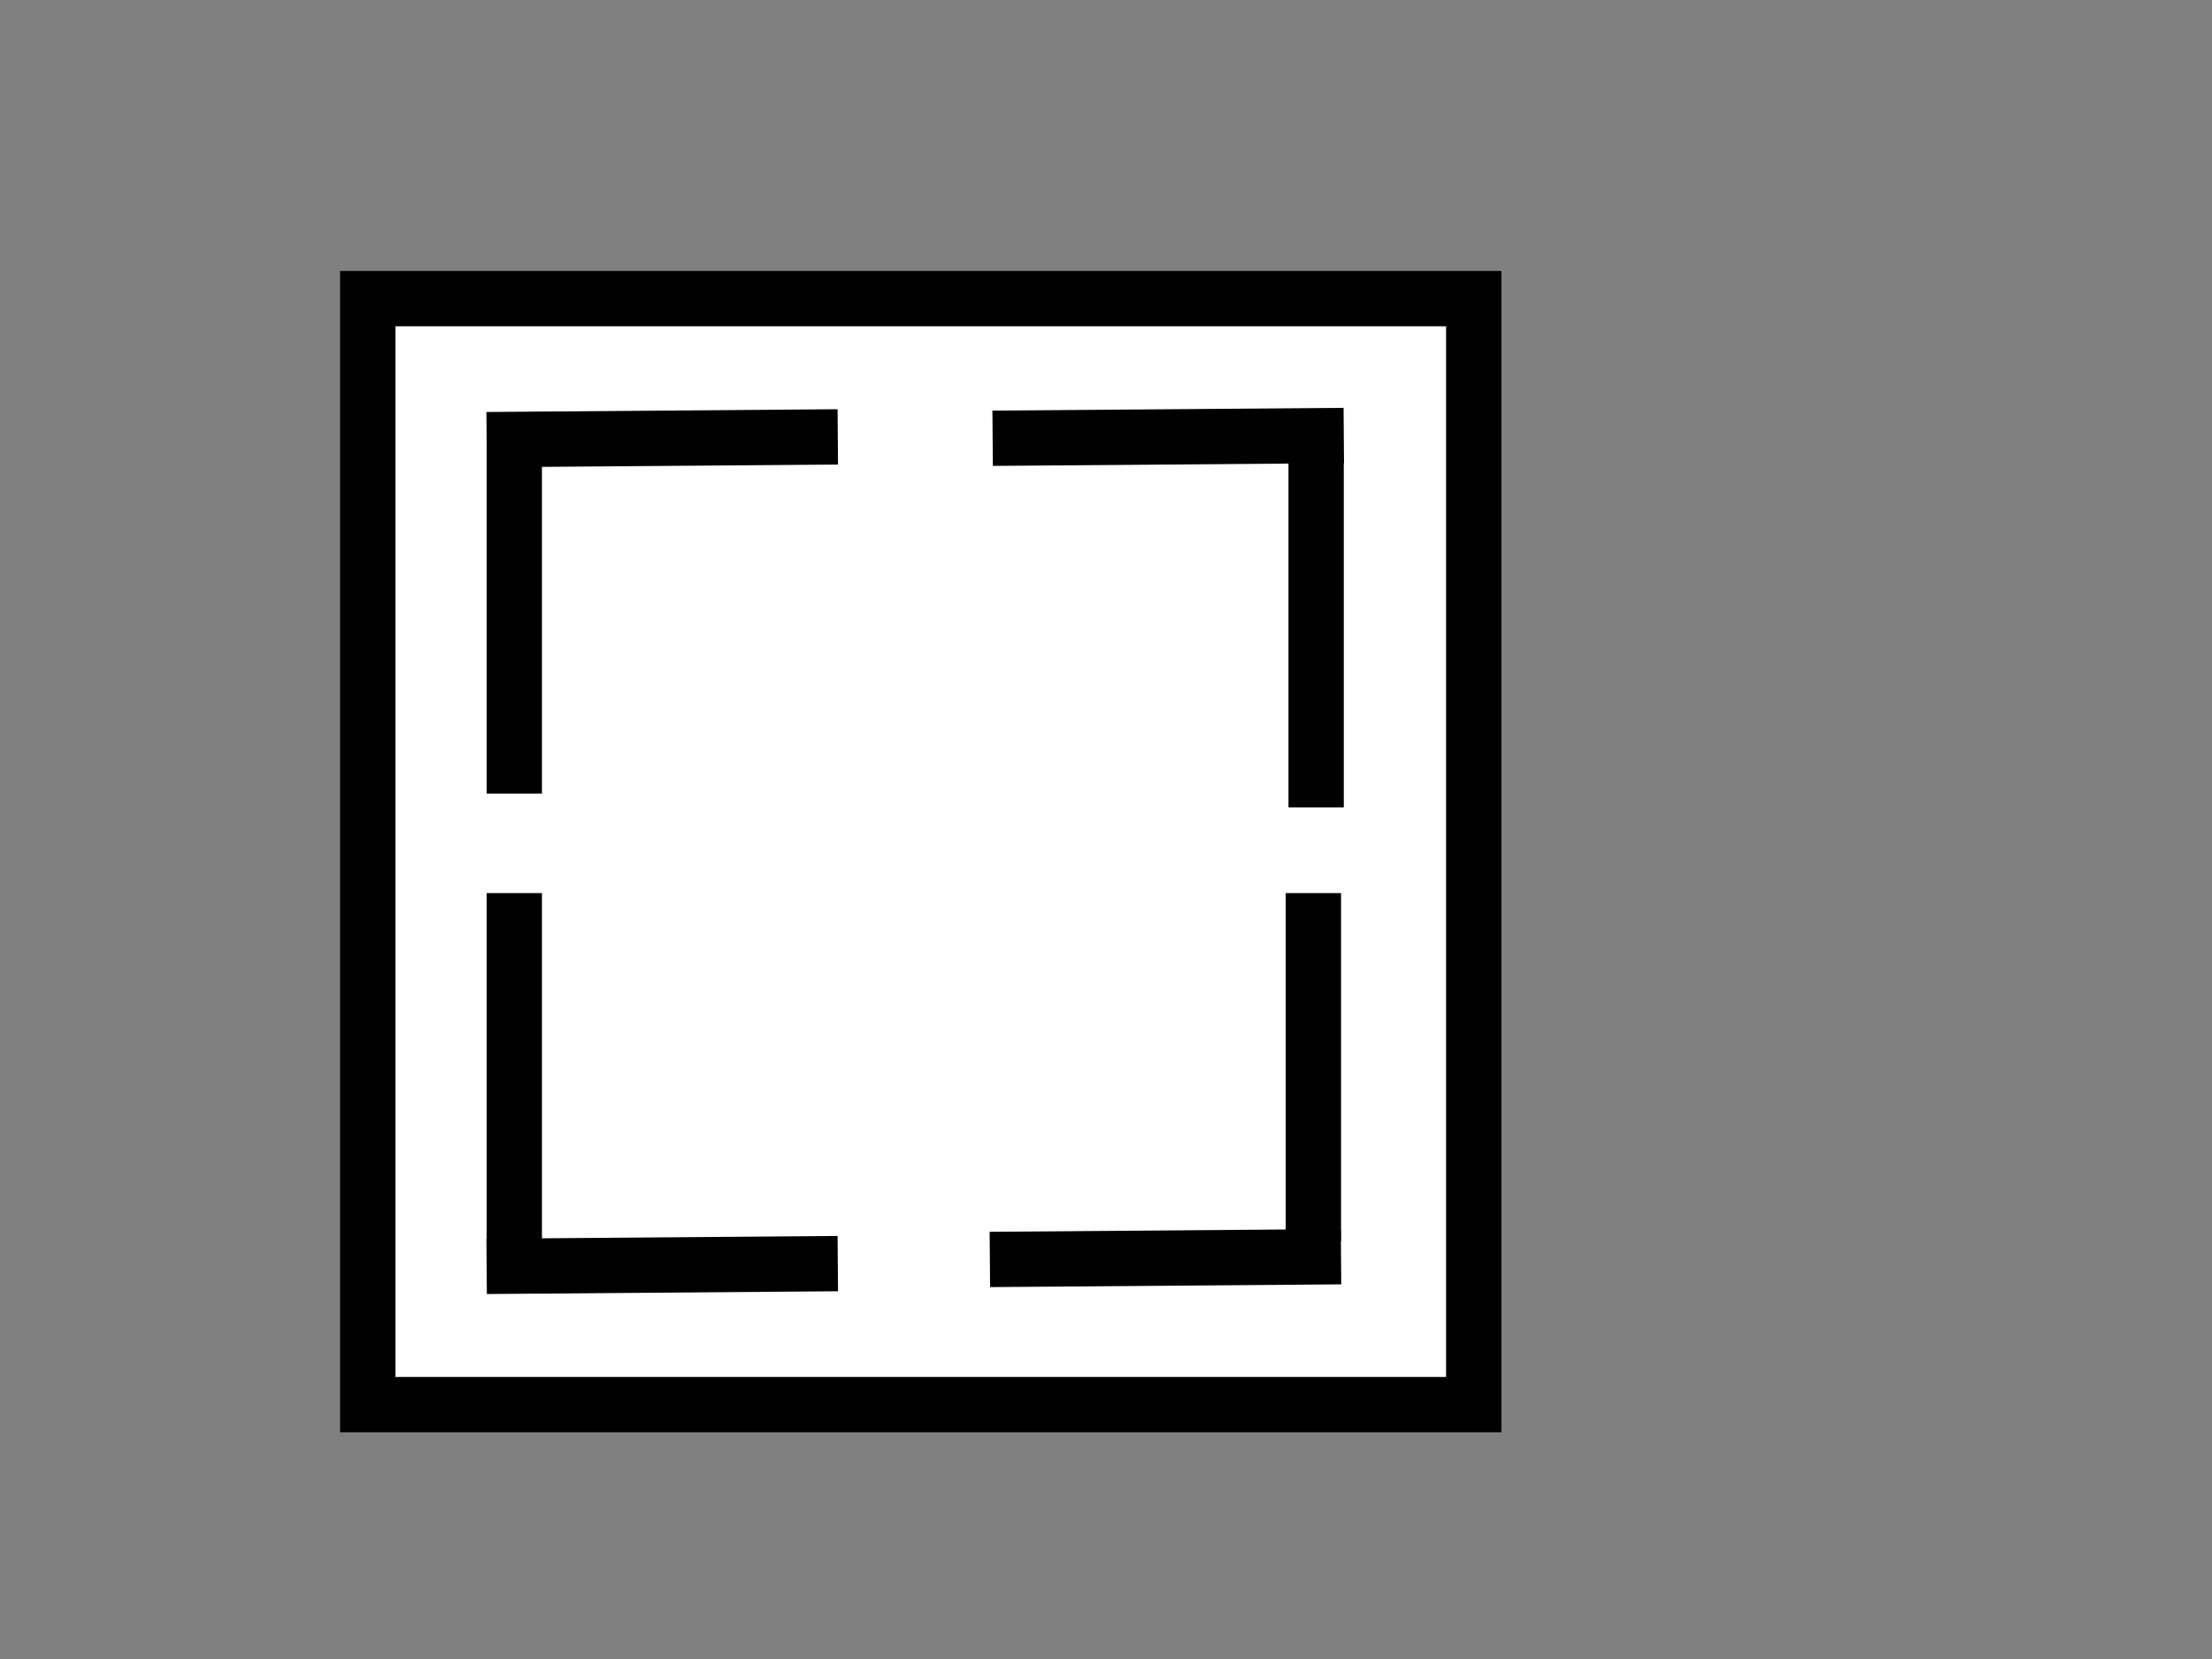 <svg width="800" height="600" xmlns="http://www.w3.org/2000/svg">

 <rect width="100%" height="100%" fill="#808080" stroke="none"/>

 <g>
  <title>Layer 1</title>
  <rect stroke="#000" stroke-width="20" id="svg_3" height="400" width="400" y="108" x="133" fill="#fff"/>
  <line id="svg_4" y2="323" x2="475" y1="449" x1="475" stroke-width="20" stroke="#000" fill="none"/>
  <line stroke="#000" id="svg_6" y2="454.5" x2="485" y1="455.5" x1="358" stroke-width="20" fill="none"/>
  <line stroke="#000" id="svg_7" y2="457" x2="303" y1="458" x1="176" stroke-width="20" fill="none"/>
  <line id="svg_8" y2="323" x2="186" y1="449" x1="186" stroke-width="20" stroke="#000" fill="none"/>
  <line id="svg_9" y2="161" x2="186" y1="287" x1="186" stroke-width="20" stroke="#000" fill="none"/>
  <line stroke="#000" id="svg_10" y2="158" x2="303" y1="159" x1="176" stroke-width="20" fill="none"/>
  <line id="svg_11" y2="166" x2="476" y1="292" x1="476" stroke-width="20" stroke="#000" fill="none"/>
  <line stroke="#000" id="svg_12" y2="157.5" x2="486" y1="158.5" x1="359" stroke-width="20" fill="none"/>
 </g>
</svg>